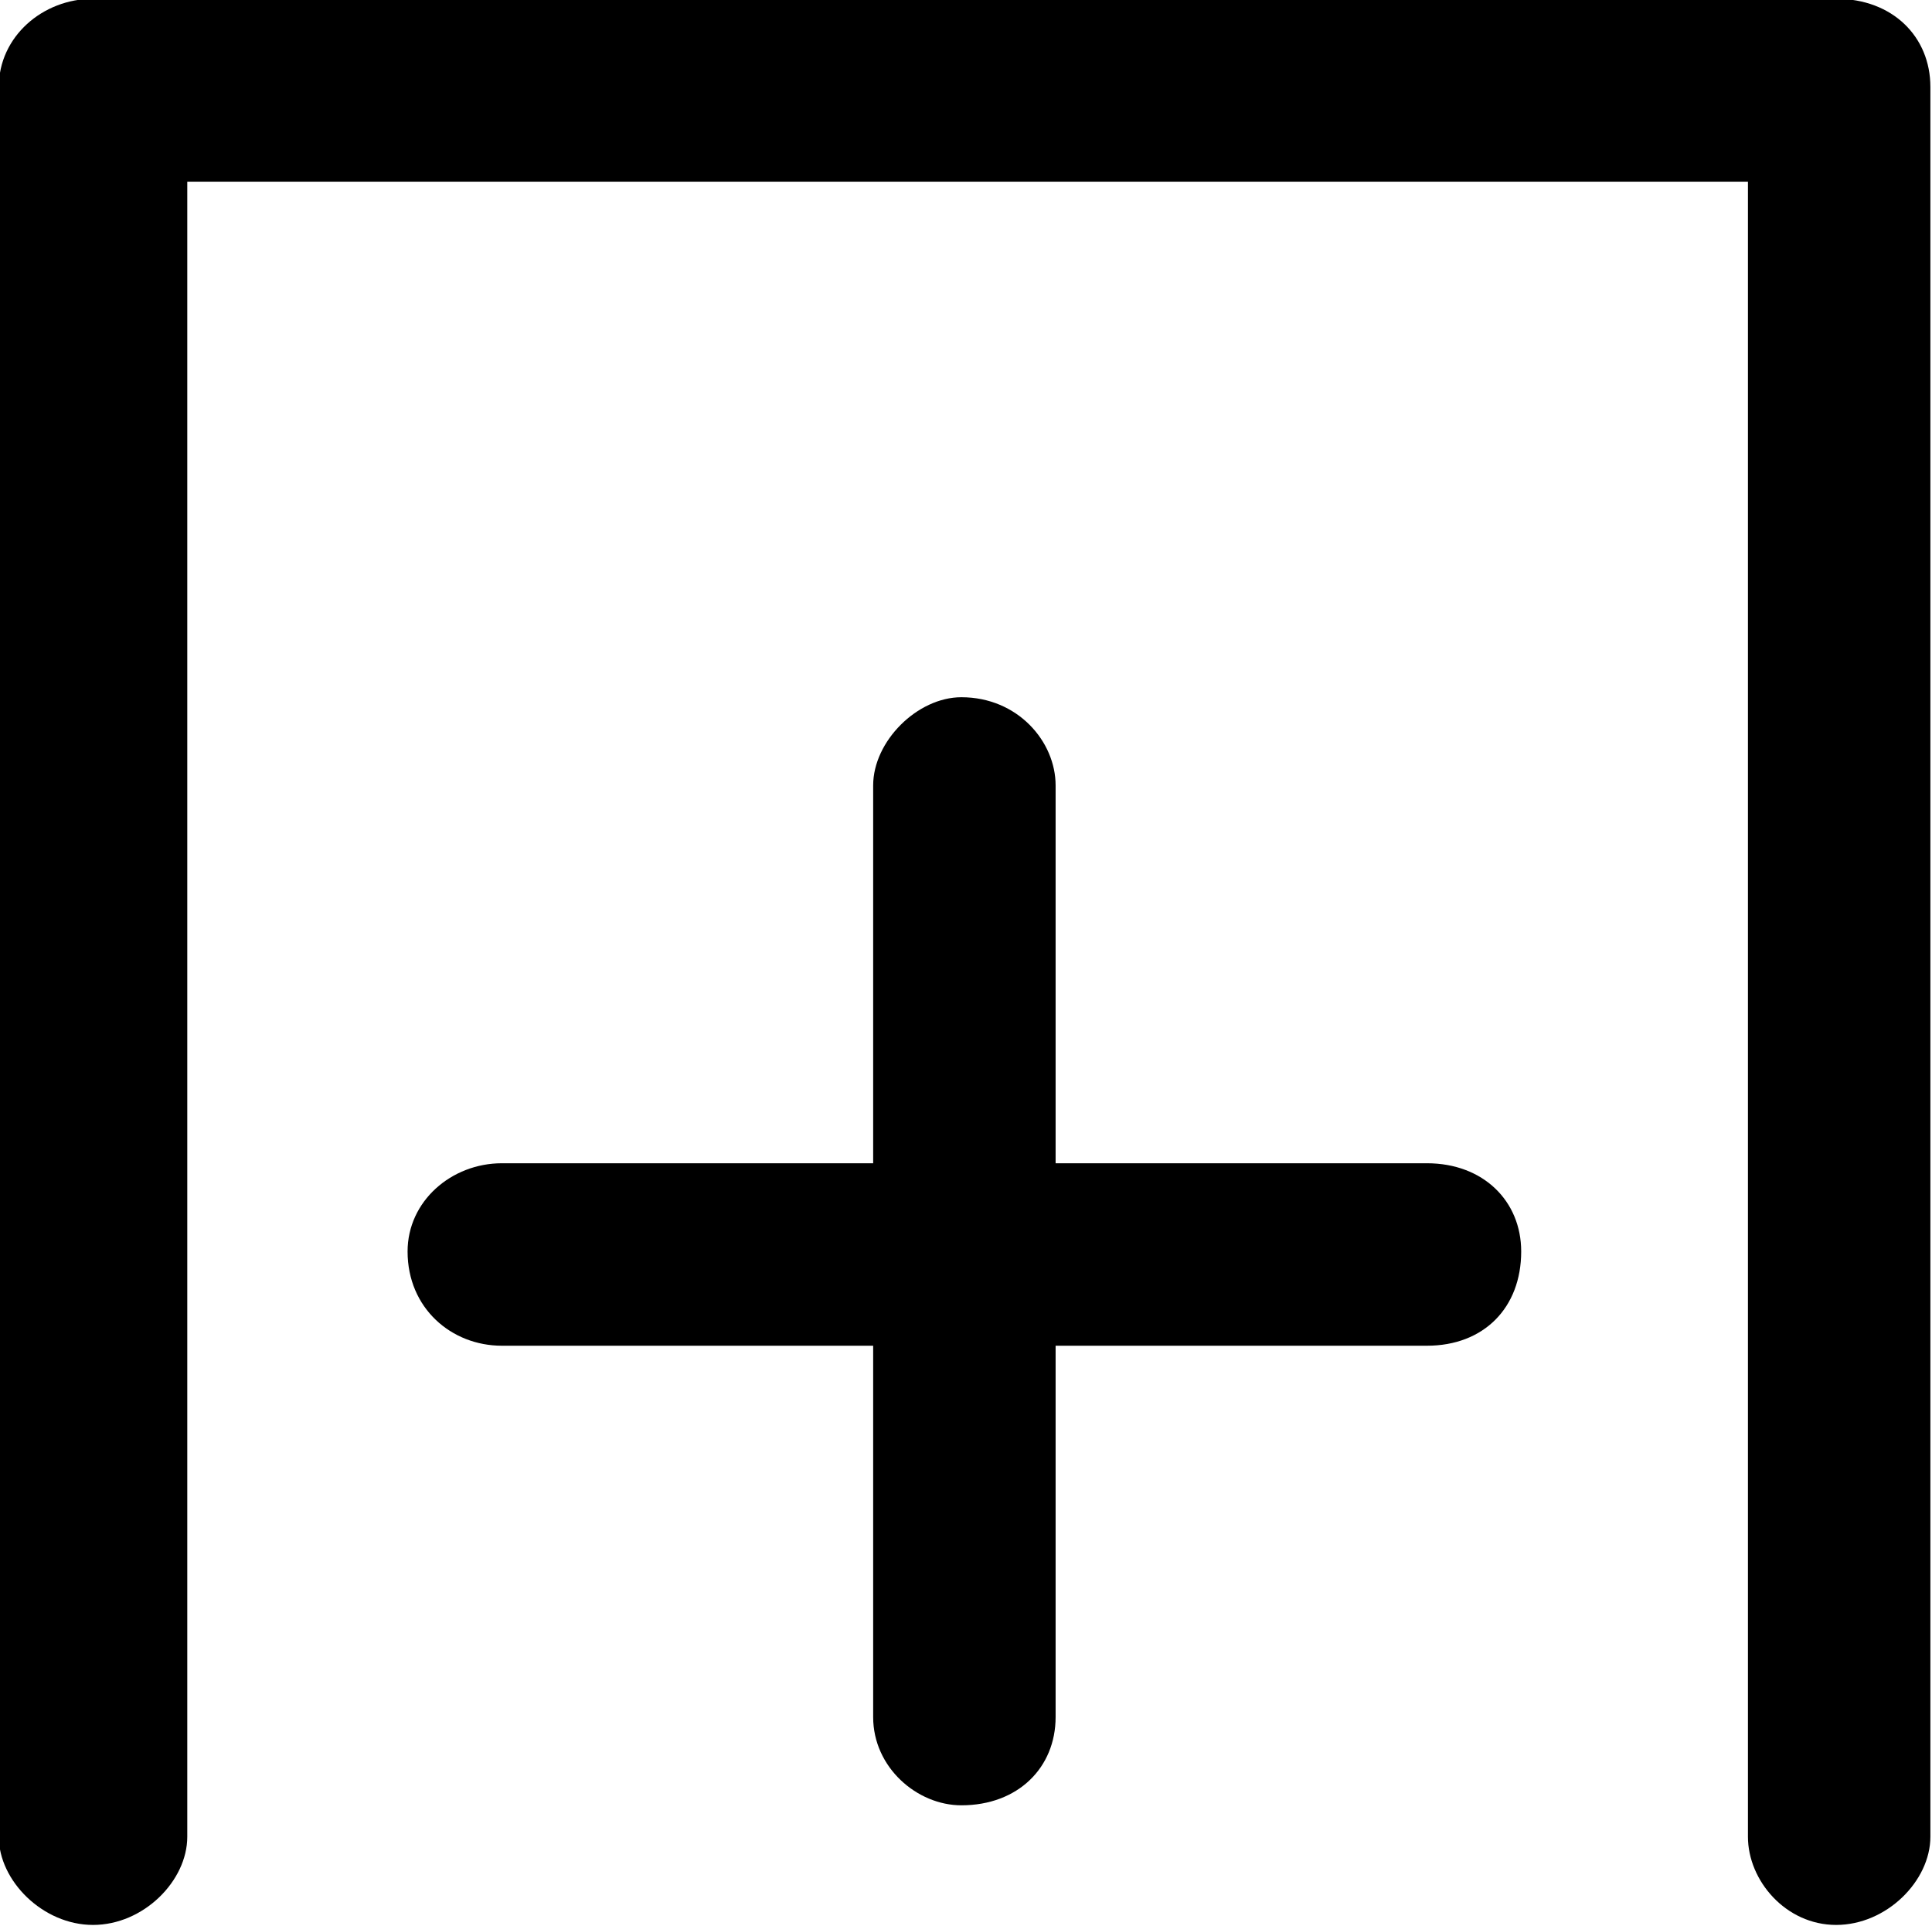 <?xml version="1.0" encoding="UTF-8"?>
<svg fill="#000000" version="1.1" viewBox="0 0 4.797 4.781" xmlns="http://www.w3.org/2000/svg" xmlns:xlink="http://www.w3.org/1999/xlink">
<defs>
<g id="a">
<path d="m3.219-0.672v-0.922h0.922c0.141 0 0.234-0.094 0.234-0.234 0-0.125-0.094-0.219-0.234-0.219h-0.922v-0.938c0-0.109-0.094-0.219-0.234-0.219-0.109 0-0.219 0.109-0.219 0.219v0.938h-0.922c-0.125 0-0.234 0.094-0.234 0.219 0 0.141 0.109 0.234 0.234 0.234h0.922v0.922c0 0.125 0.109 0.219 0.219 0.219 0.141 0 0.234-0.094 0.234-0.219zm1.719-3.812v4.109c0 0.109 0.094 0.219 0.219 0.219s0.234-0.109 0.234-0.219v-4.344c0-0.125-0.094-0.219-0.234-0.219h-4.328c-0.125 0-0.234 0.094-0.234 0.219v4.344c0 0.109 0.109 0.219 0.234 0.219s0.234-0.109 0.234-0.219v-4.109z"/>
</g>
</defs>
<g transform="translate(-149.31 -129.83)">
<use x="148.712" y="134.765" xlink:href="#a"/>
</g>
</svg>

